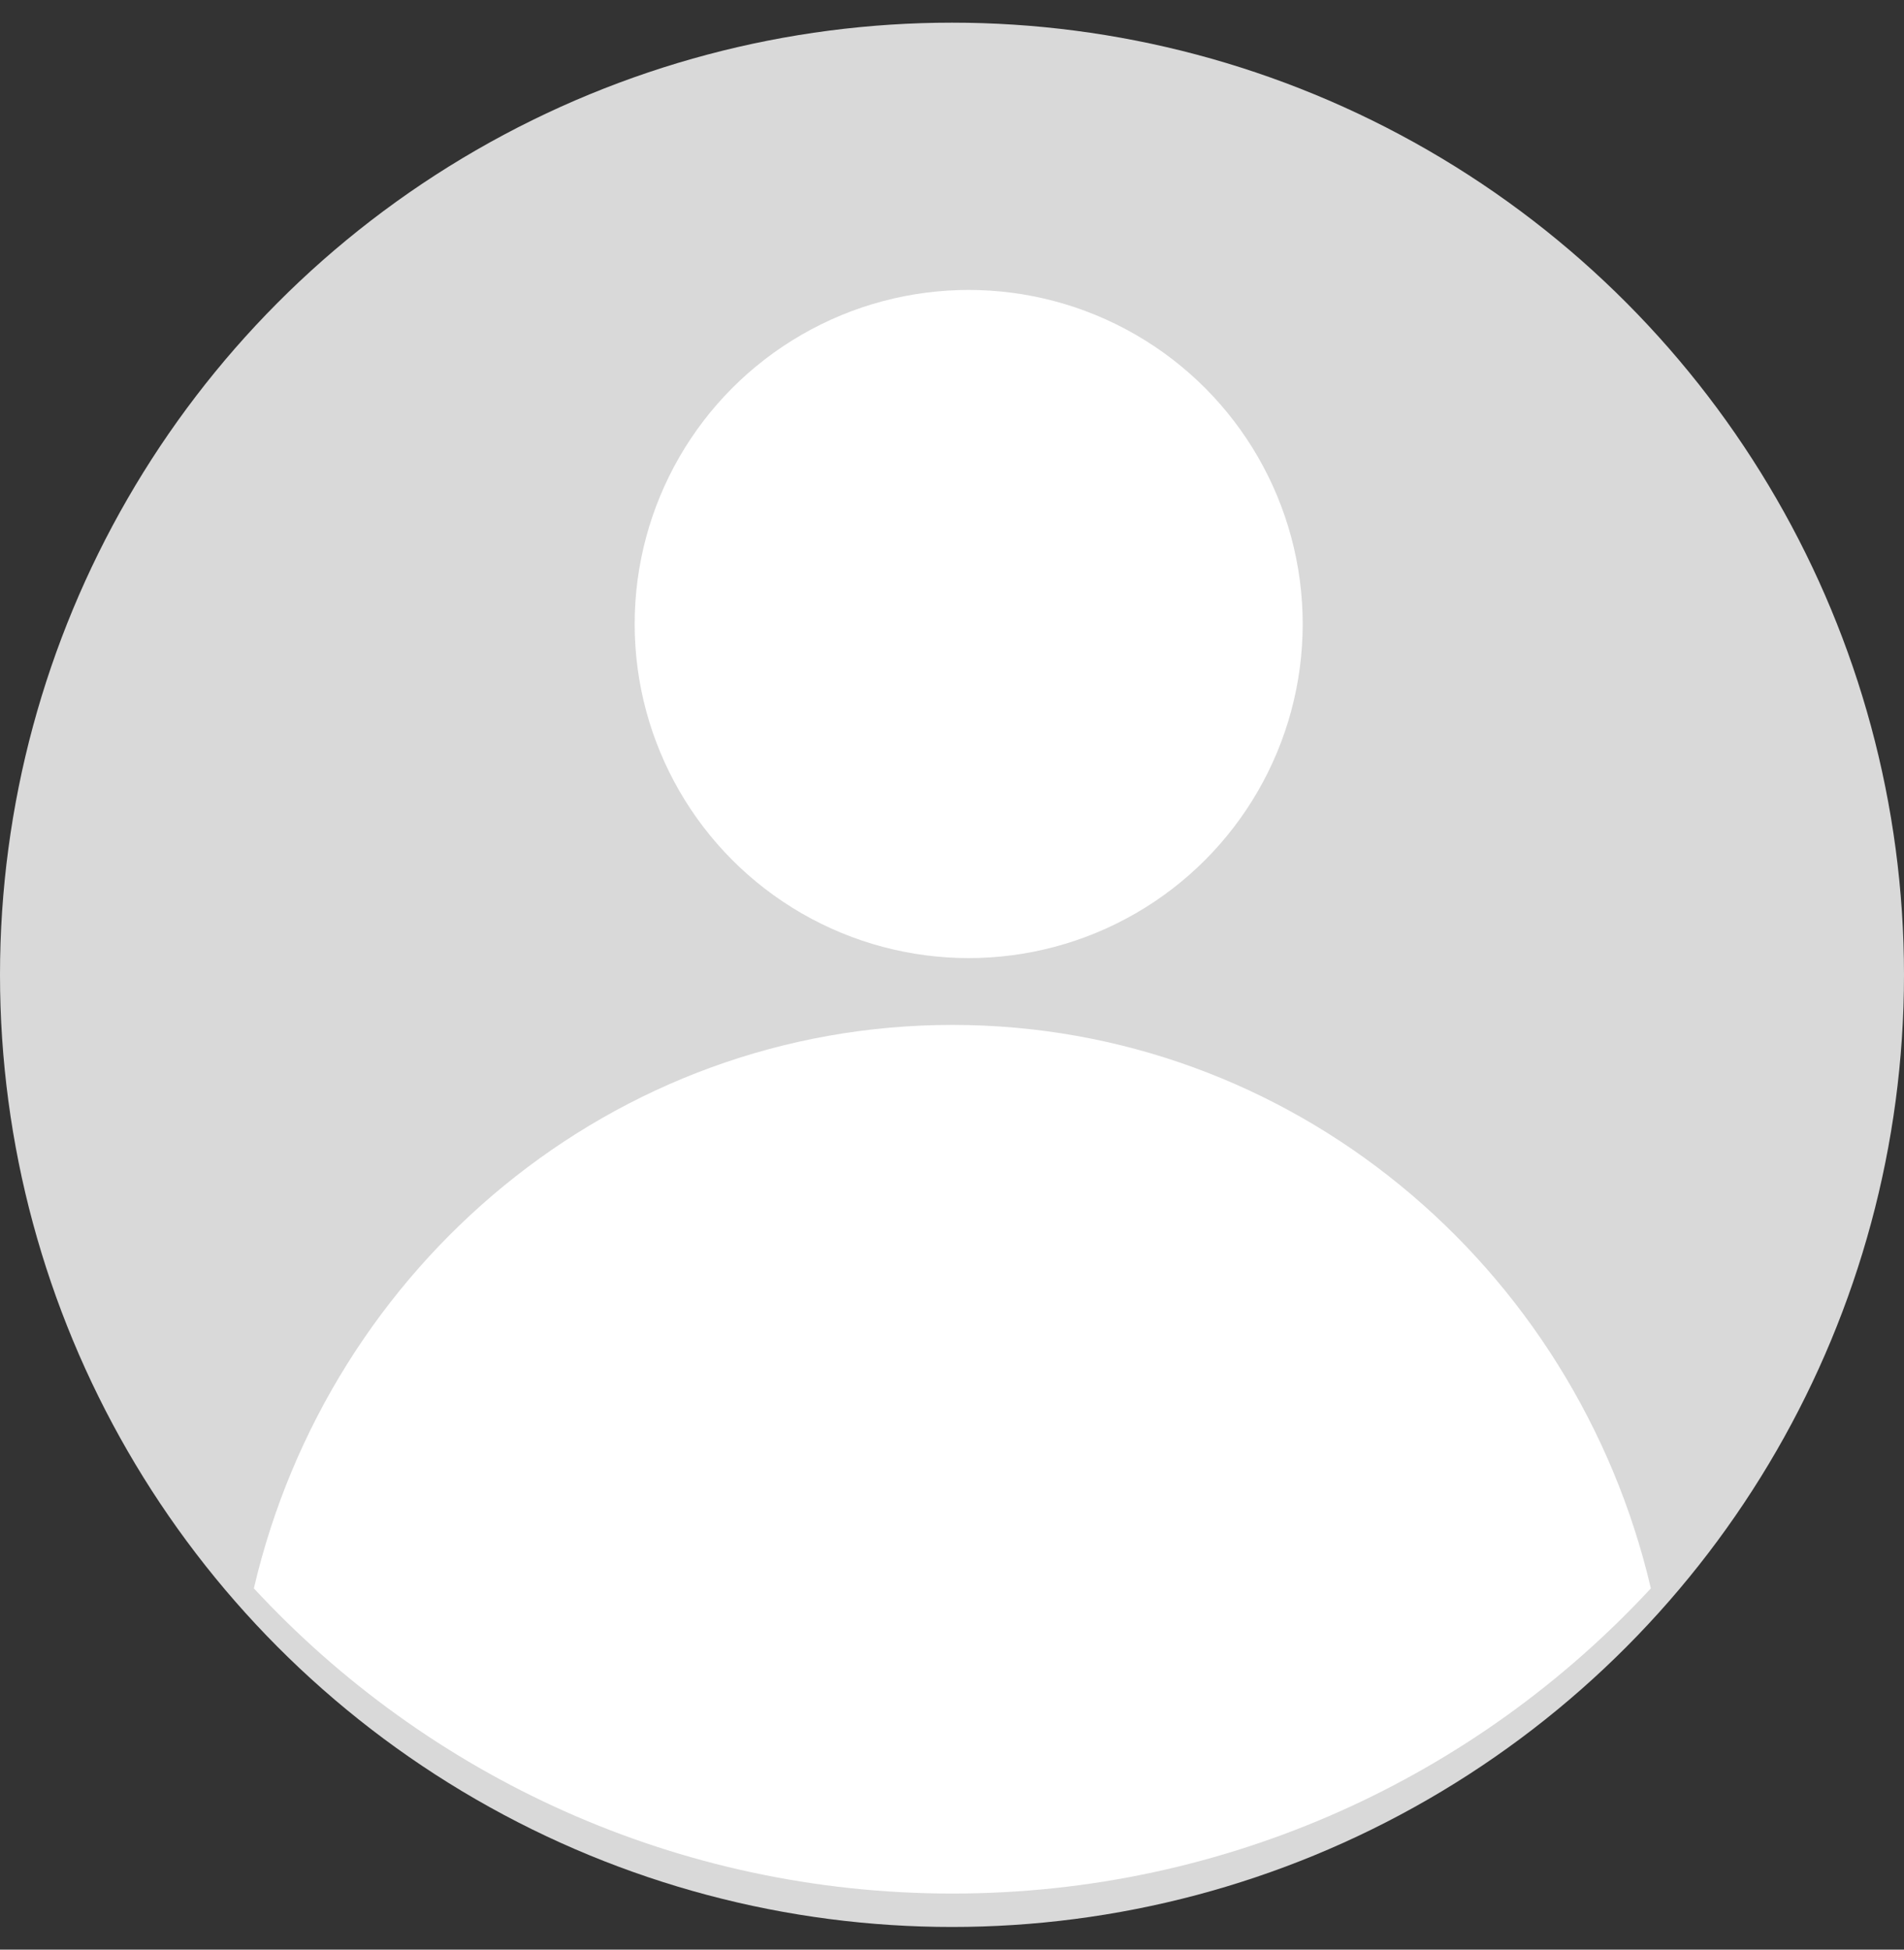 <svg width="42" height="43" viewBox="0 0 42 43" fill="none" xmlns="http://www.w3.org/2000/svg">
<rect x="0" y="0" width="42" height="43" fill="#333333" stroke="none"/>
<circle cx="21" cy="21.5" r="21" fill="#D9D9D9"/>
<circle cx="21.368" cy="13.763" r="7.368" fill="white"/>
<path fill-rule="evenodd" clip-rule="evenodd" d="M5.6 35.032C7.265 27.904 13.532 22.605 21.008 22.605C28.484 22.605 34.75 27.904 36.416 35.032C32.58 39.172 27.096 41.763 21.008 41.763C14.919 41.763 9.435 39.172 5.6 35.032Z" fill="white"/>
</svg>

